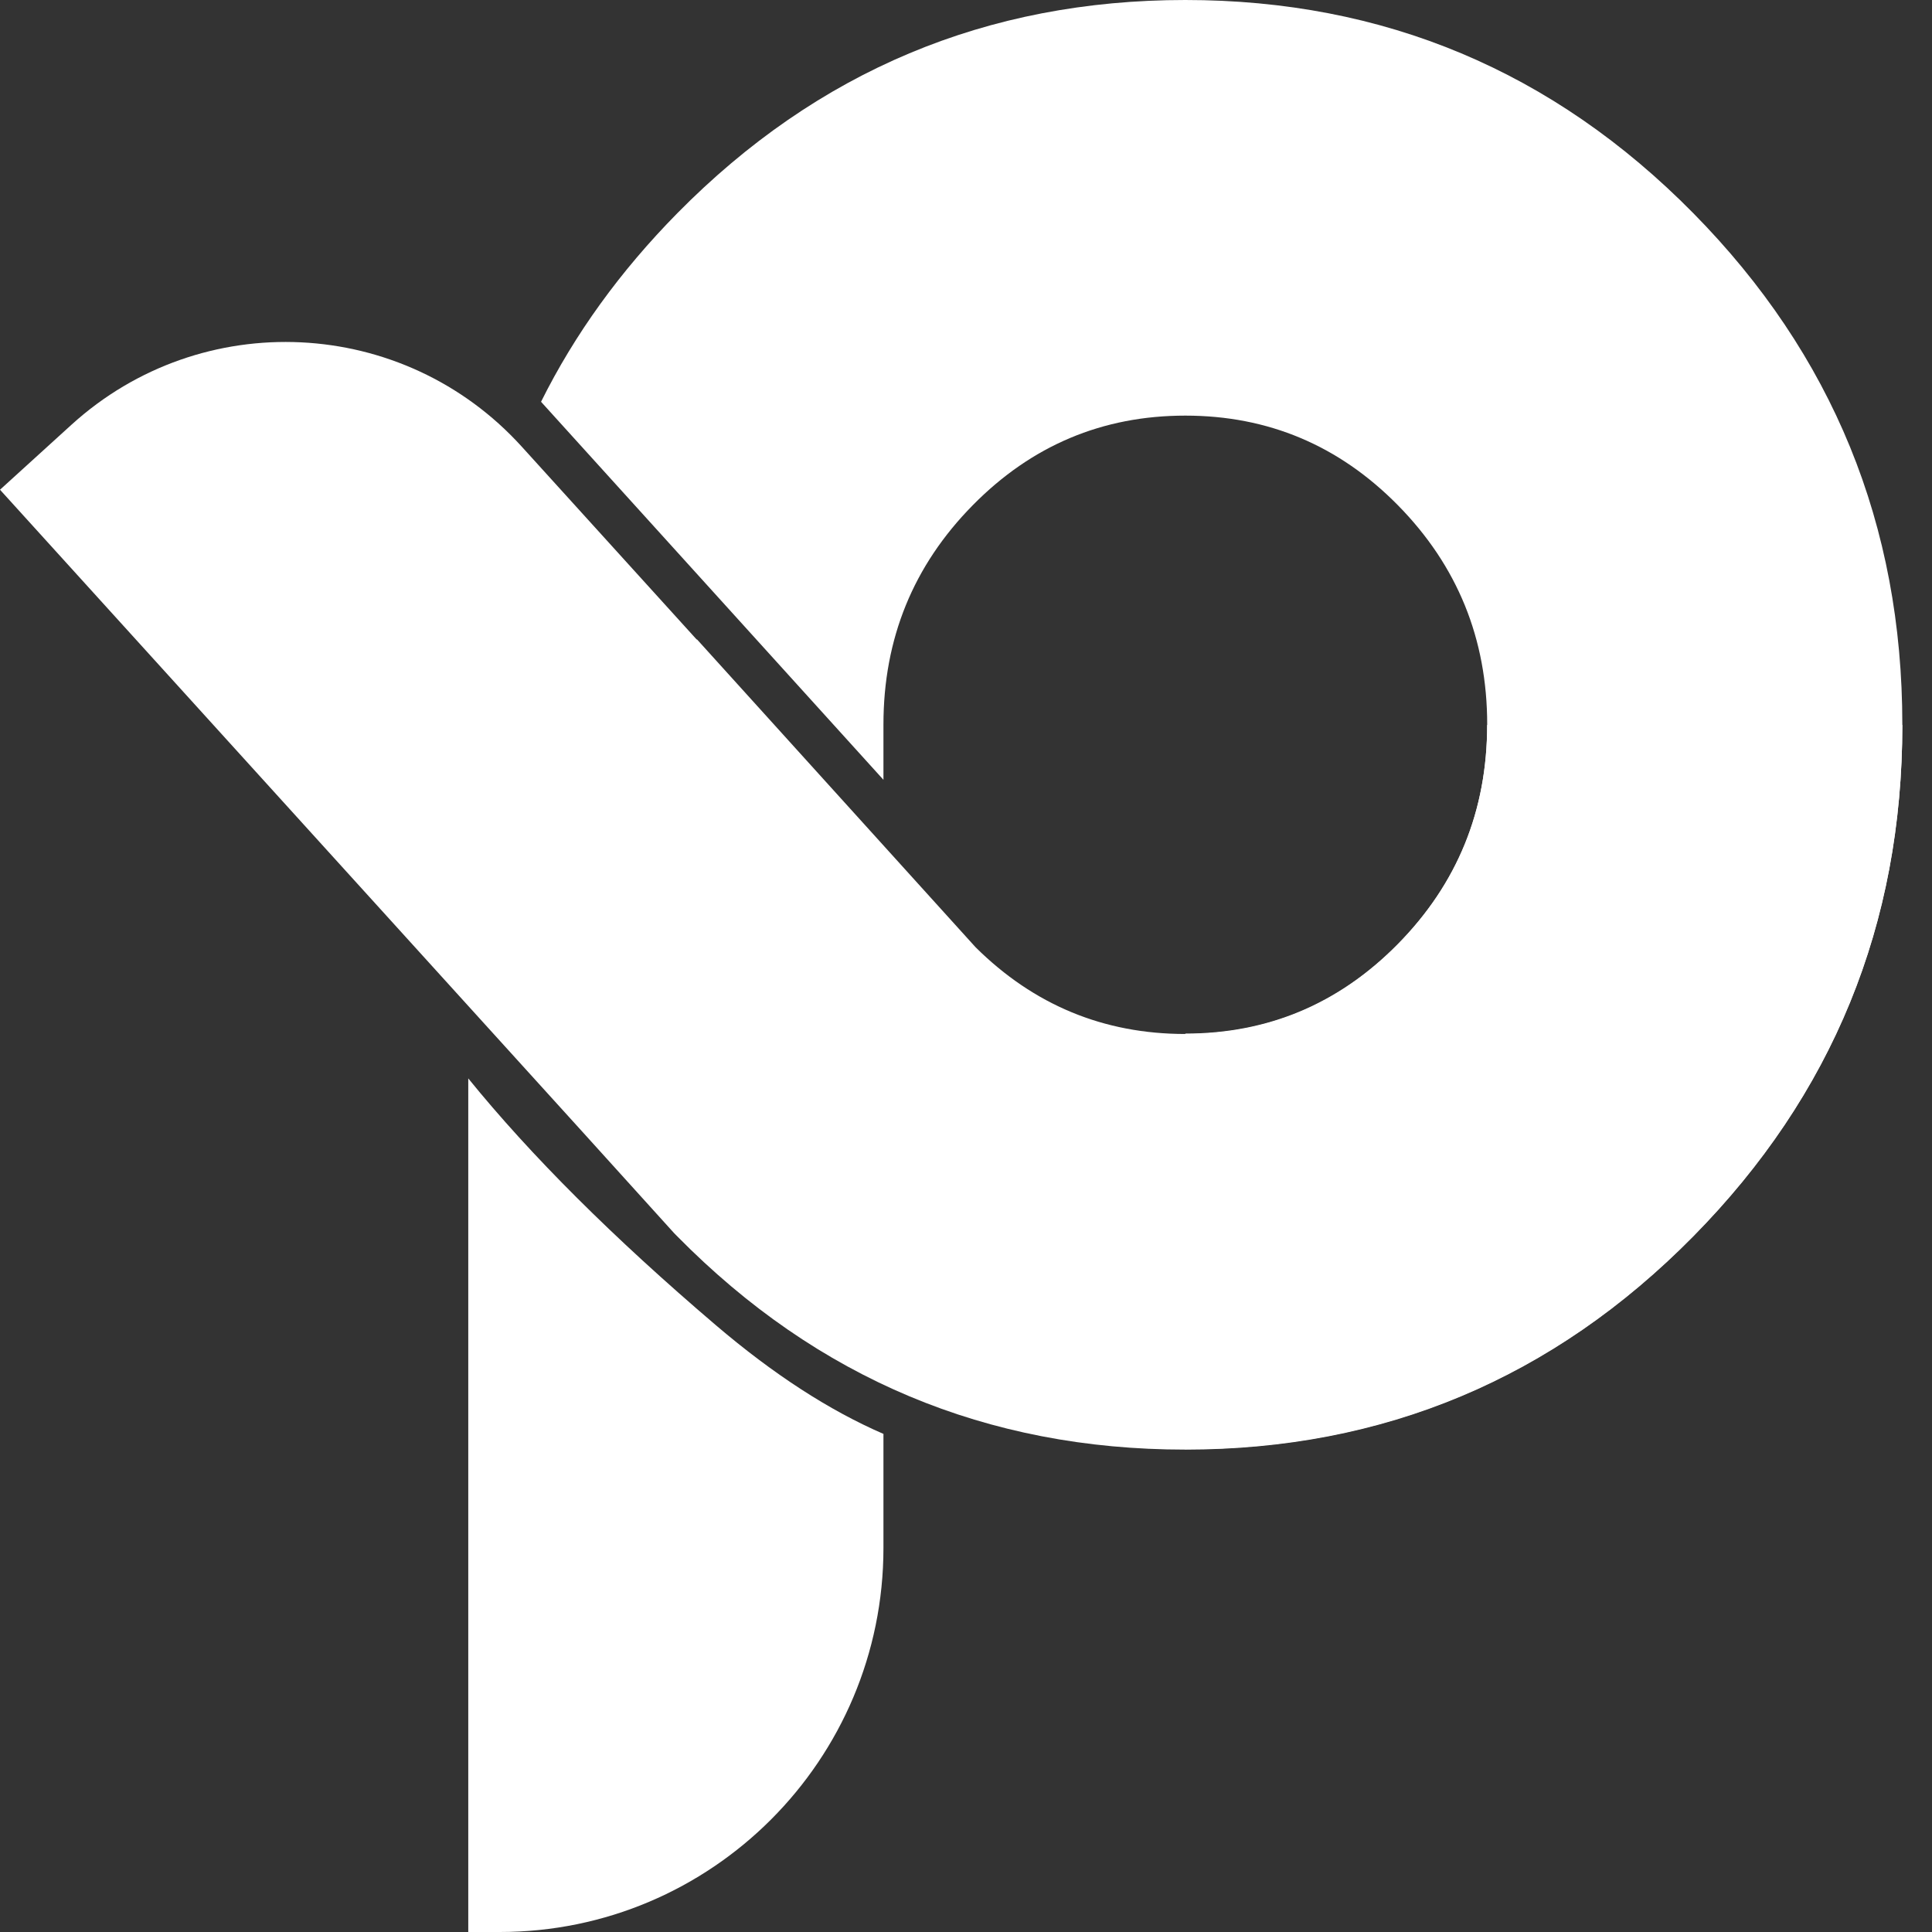<svg width="48" height="48" viewBox="0 0 48 48" fill="none" xmlns="http://www.w3.org/2000/svg">
<rect x="0" y="0" width="48" height="48" fill="#333333" stroke="none"/>
<path fill-rule="evenodd" clip-rule="evenodd" d="M21.949 19.374L13.442 9.982C14.28 8.299 15.409 6.737 16.828 5.297C20.309 1.766 24.516 0 29.449 0C34.382 0 38.589 1.766 42.07 5.297C45.532 8.809 47.263 13.044 47.263 18.002C47.263 22.96 45.532 27.195 42.07 30.708C38.589 34.239 34.382 36.005 29.449 36.005V25.679C31.507 25.679 33.266 24.937 34.728 23.455C36.208 21.953 36.949 20.135 36.949 18.002C36.949 15.869 36.208 14.052 34.728 12.55C33.266 11.067 31.507 10.326 29.449 10.326C27.391 10.326 25.632 11.067 24.17 12.55C22.689 14.052 21.949 15.869 21.949 18.002V19.374Z" fill="white"/>
<path fill-rule="evenodd" clip-rule="evenodd" d="M11.634 26.793V48H12.416C17.681 48 21.949 43.727 21.949 38.457V35.625C20.601 35.041 19.212 34.141 17.784 32.923C15.238 30.753 13.188 28.709 11.634 26.793Z" fill="white"/>
<path fill-rule="evenodd" clip-rule="evenodd" d="M1.773 10.555L0 12.167L14.491 28.142L16.75 30.639L16.828 30.718C20.309 34.249 24.516 36.015 29.448 36.015C34.381 36.015 38.588 34.249 42.069 30.718C45.532 27.205 47.263 22.97 47.263 18.012H36.948C36.948 20.145 36.208 21.963 34.727 23.464C33.266 24.947 31.506 25.689 29.448 25.689C27.423 25.689 25.686 24.97 24.238 23.534L17.316 15.885L17.31 15.89L12.961 11.095C10.02 7.853 5.011 7.611 1.773 10.555Z" fill="white"/>
</svg>
